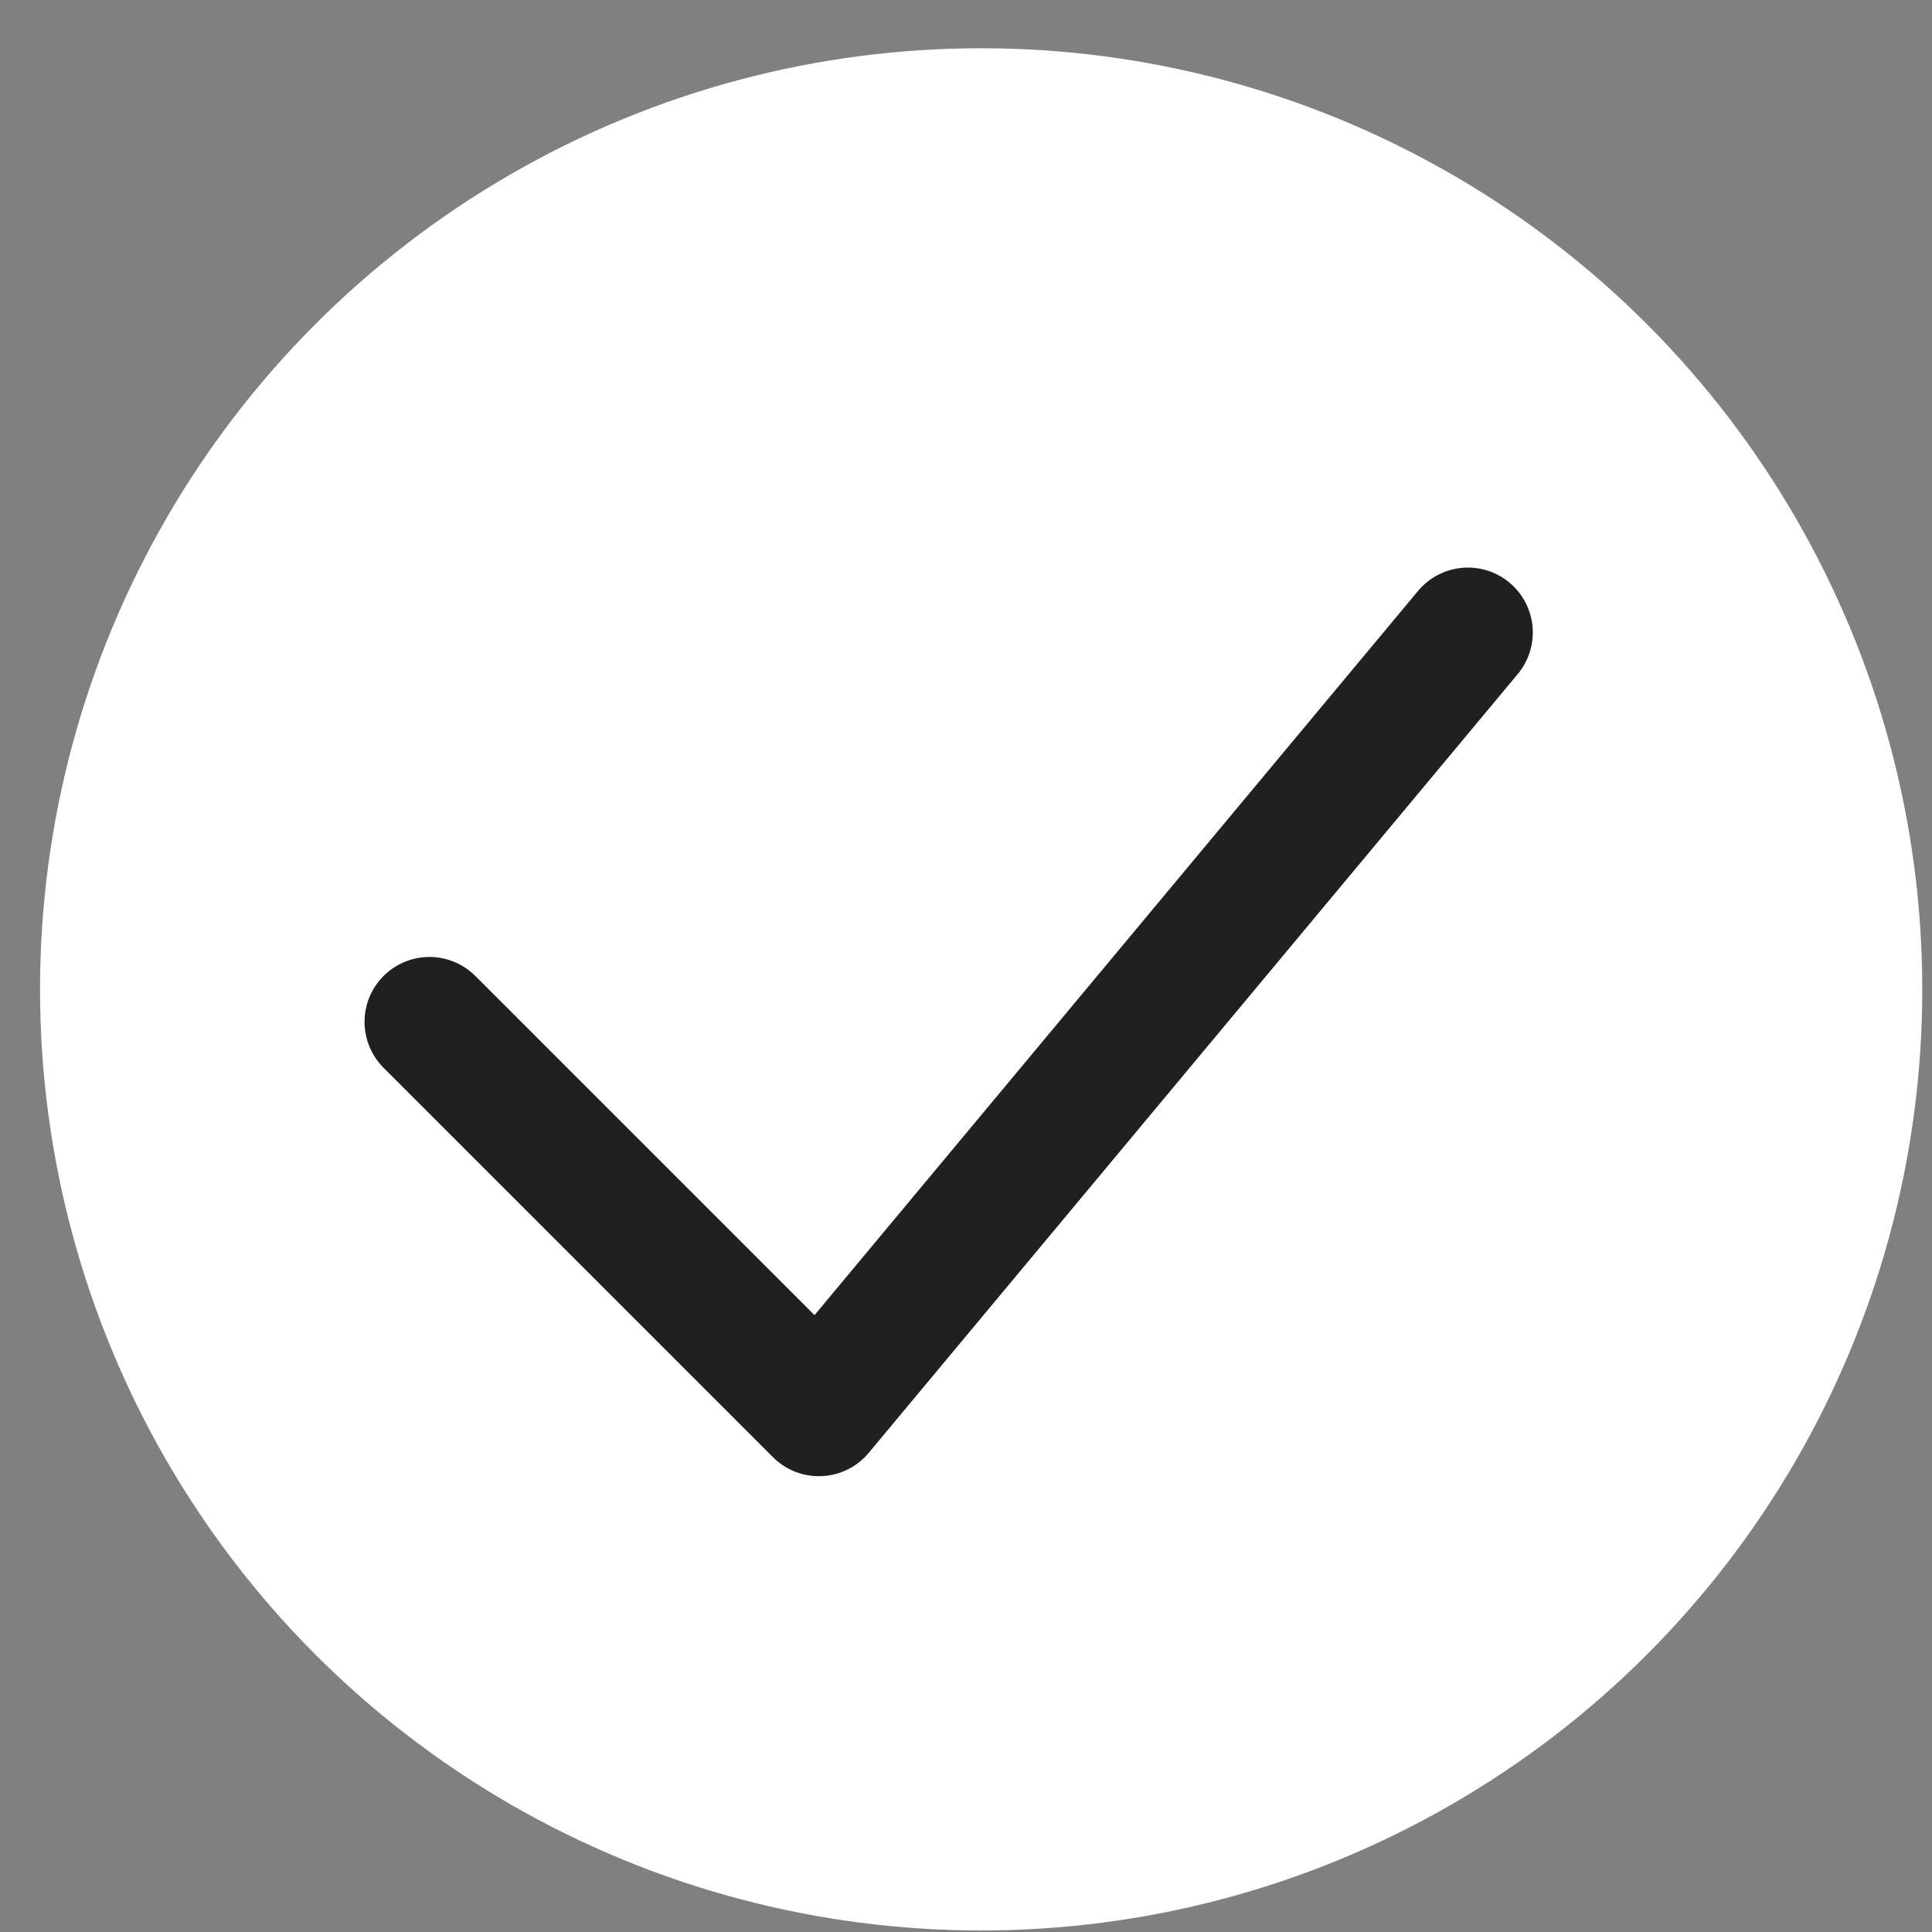 <svg width="33" height="33" viewBox="0 0 33 33" fill="none" xmlns="http://www.w3.org/2000/svg">
<rect x="0" y="0" width="33" height="33" fill="#808080" stroke="none"/>
<circle cx="16.759" cy="16.899" r="16.075" fill="white"/>
<path d="M7.335 17.454L13.987 24.106L25.073 10.803" stroke="#202020" stroke-width="2.217" stroke-linecap="round" stroke-linejoin="round"/>
</svg>
